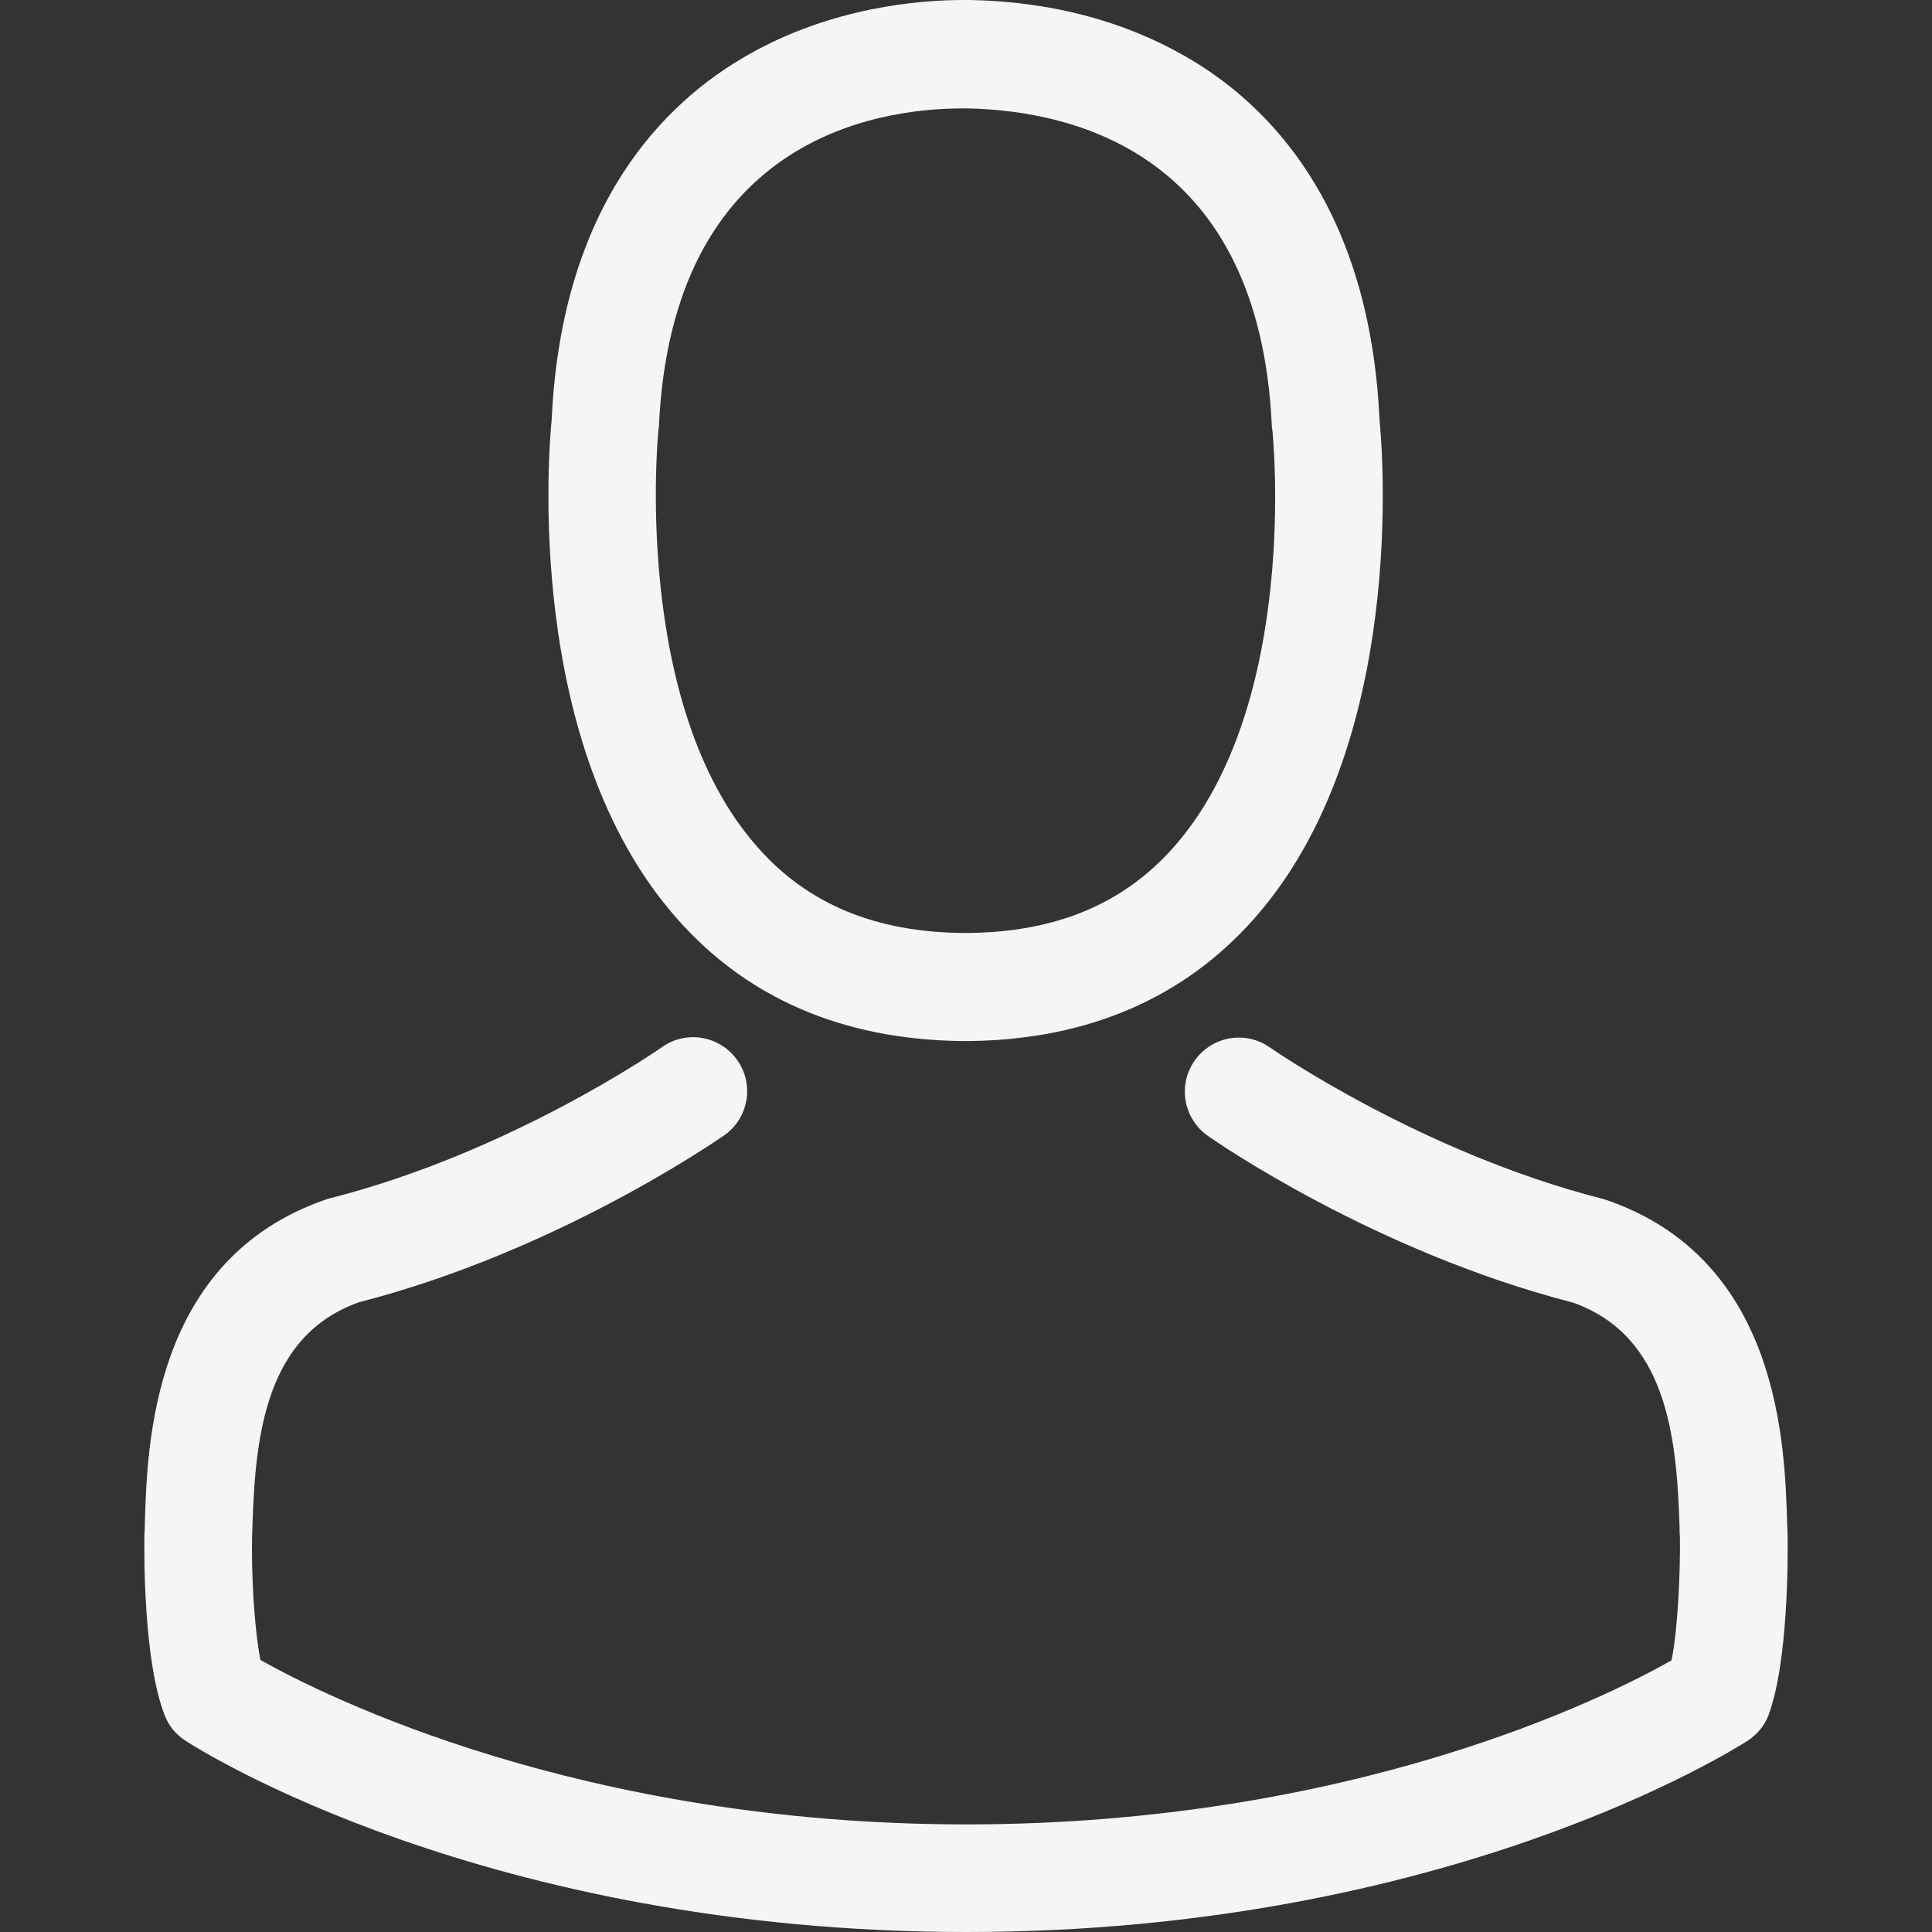 <svg width="36" height="36" viewBox="0 0 36 36" fill="none" xmlns="http://www.w3.org/2000/svg">
<rect x="0" y="0" width="36" height="36" fill="#333333" stroke="none"/>
<g clip-path="url(#clip0)">
<path d="M17.87 19.398C17.907 19.398 17.944 19.398 17.989 19.398C18.004 19.398 18.019 19.398 18.034 19.398C18.056 19.398 18.086 19.398 18.108 19.398C20.293 19.36 22.059 18.593 23.364 17.124C26.234 13.889 25.757 8.342 25.705 7.813C25.518 3.839 23.64 1.938 22.089 1.051C20.934 0.388 19.584 0.03 18.078 0H18.026C18.019 0 18.004 0 17.996 0H17.952C17.124 0 15.499 0.134 13.941 1.021C12.375 1.908 10.467 3.809 10.28 7.813C10.228 8.342 9.751 13.889 12.621 17.124C13.918 18.593 15.685 19.36 17.87 19.398ZM12.271 7.999C12.271 7.977 12.278 7.954 12.278 7.94C12.524 2.594 16.319 2.02 17.944 2.02H17.974C17.989 2.02 18.011 2.02 18.034 2.02C20.047 2.065 23.468 2.885 23.699 7.94C23.699 7.962 23.699 7.984 23.707 7.999C23.714 8.051 24.236 13.121 21.866 15.79C20.926 16.848 19.674 17.37 18.026 17.385C18.011 17.385 18.004 17.385 17.989 17.385C17.974 17.385 17.967 17.385 17.952 17.385C16.312 17.37 15.052 16.848 14.12 15.79C11.757 13.136 12.264 8.044 12.271 7.999Z" fill="#F5F5F5"/>
<path d="M33.309 28.597C33.309 28.59 33.309 28.582 33.309 28.575C33.309 28.515 33.301 28.456 33.301 28.388C33.257 26.912 33.16 23.461 29.924 22.357C29.902 22.35 29.872 22.342 29.85 22.335C26.488 21.478 23.692 19.539 23.662 19.517C23.207 19.197 22.581 19.308 22.261 19.763C21.94 20.218 22.052 20.844 22.506 21.165C22.633 21.254 25.6 23.319 29.313 24.273C31.05 24.892 31.244 26.748 31.296 28.448C31.296 28.515 31.296 28.575 31.303 28.634C31.311 29.305 31.266 30.342 31.147 30.938C29.939 31.624 25.205 33.995 18.004 33.995C10.832 33.995 6.068 31.616 4.853 30.931C4.734 30.334 4.682 29.298 4.697 28.627C4.697 28.567 4.704 28.508 4.704 28.441C4.756 26.741 4.95 24.885 6.687 24.266C10.4 23.312 13.367 21.239 13.493 21.157C13.948 20.837 14.06 20.21 13.739 19.756C13.419 19.301 12.793 19.189 12.338 19.51C12.308 19.532 9.527 21.47 6.15 22.328C6.121 22.335 6.098 22.342 6.076 22.35C2.84 23.461 2.743 26.912 2.699 28.381C2.699 28.448 2.699 28.508 2.691 28.567C2.691 28.575 2.691 28.582 2.691 28.59C2.684 28.977 2.676 30.968 3.071 31.967C3.146 32.161 3.28 32.325 3.459 32.437C3.683 32.586 9.043 36 18.011 36C26.98 36 32.34 32.578 32.563 32.437C32.735 32.325 32.876 32.161 32.951 31.967C33.324 30.975 33.316 28.985 33.309 28.597Z" fill="#F5F5F5"/>
</g>
<defs>
<clipPath id="clip0">
<rect width="36" height="36" fill="white"/>
</clipPath>
</defs>
</svg>

